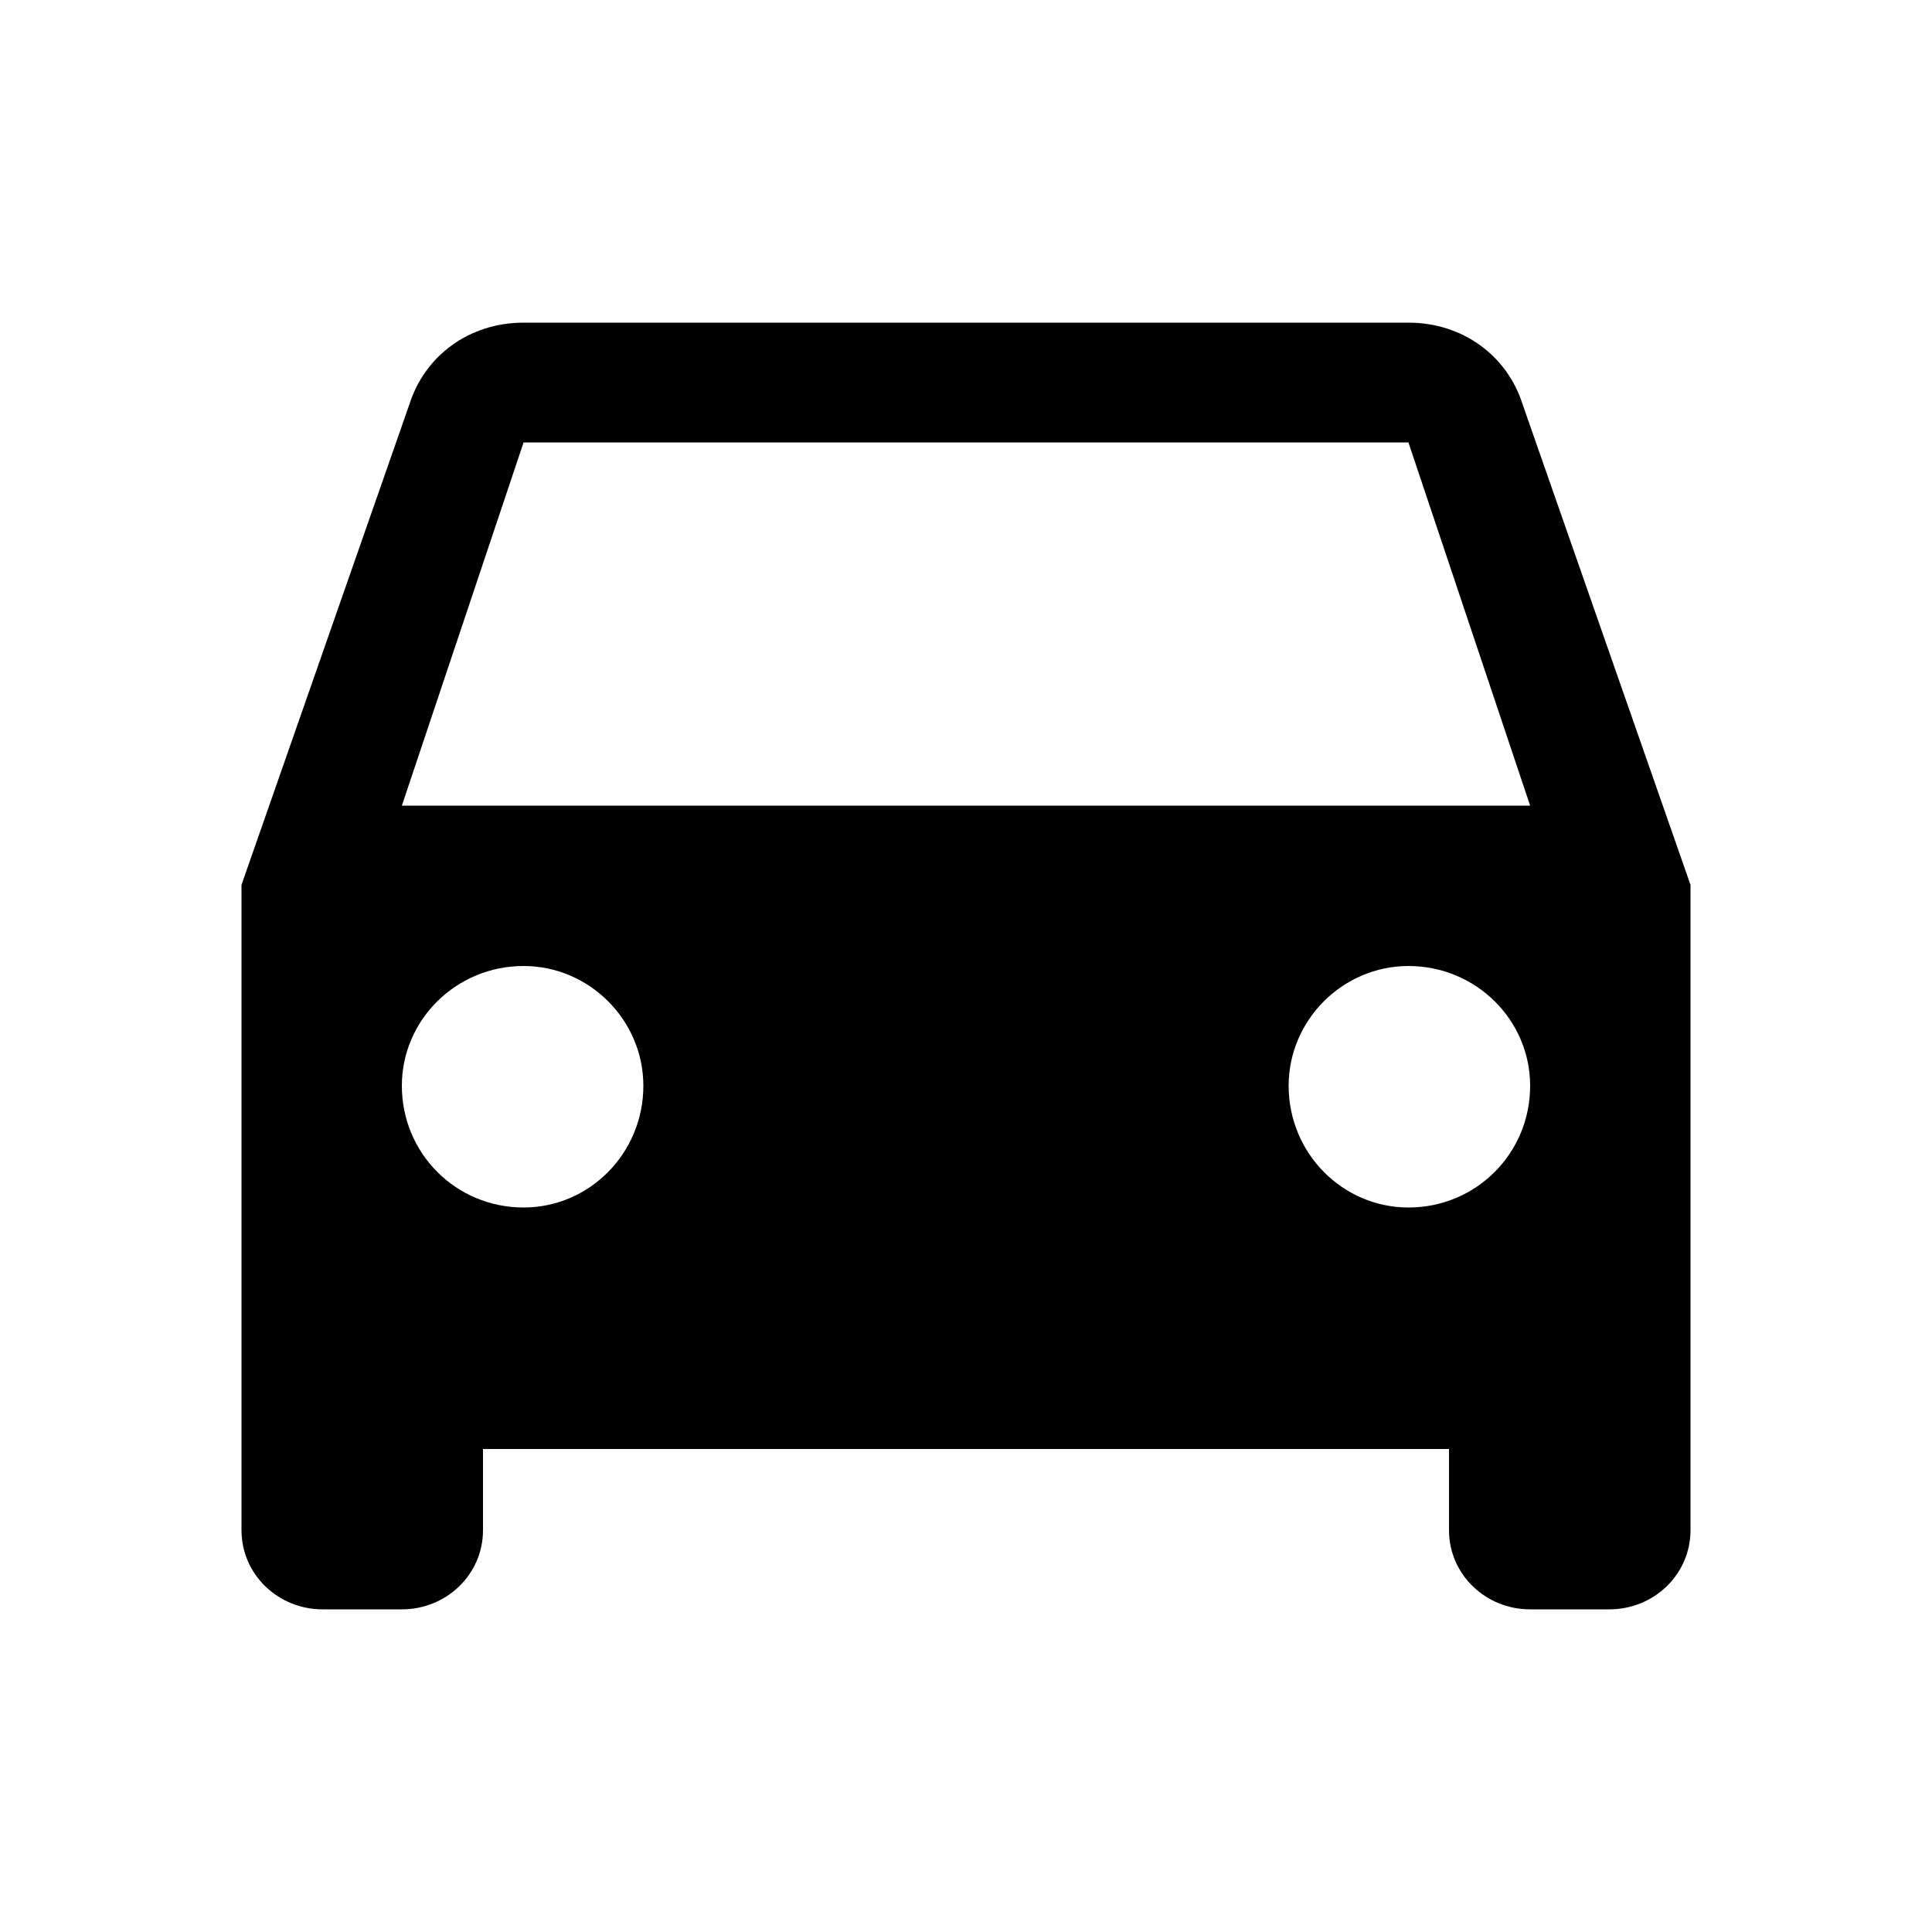 <svg
  version="1.1"
  xmlns="http://www.w3.org/2000/svg"
  viewBox="0 0 32 32">
  <path d="M25.216 6.688c-0.256-0.8-0.992-1.344-1.888-1.344h-14.656c-0.896 0-1.632 0.544-1.888 1.344l-2.784 7.968v10.688c0 0.736 0.608 1.312 1.344 1.312h1.312c0.736 0 1.344-0.576 1.344-1.312v-1.344h16v1.344c0 0.736 0.608 1.312 1.344 1.312h1.312c0.736 0 1.344-0.576 1.344-1.312v-10.688l-2.784-7.968zM8.672 20c-1.12 0-2.016-0.896-2.016-2.016 0-1.088 0.896-1.984 2.016-1.984 1.088 0 1.984 0.896 1.984 1.984 0 1.12-0.896 2.016-1.984 2.016v0zM23.328 20c-1.088 0-1.984-0.896-1.984-2.016 0-1.088 0.896-1.984 1.984-1.984 1.12 0 2.016 0.896 2.016 1.984 0 1.12-0.896 2.016-2.016 2.016v0zM6.656 13.344l2.016-6.016h14.656l2.016 6.016h-18.688z"/>
</svg>
